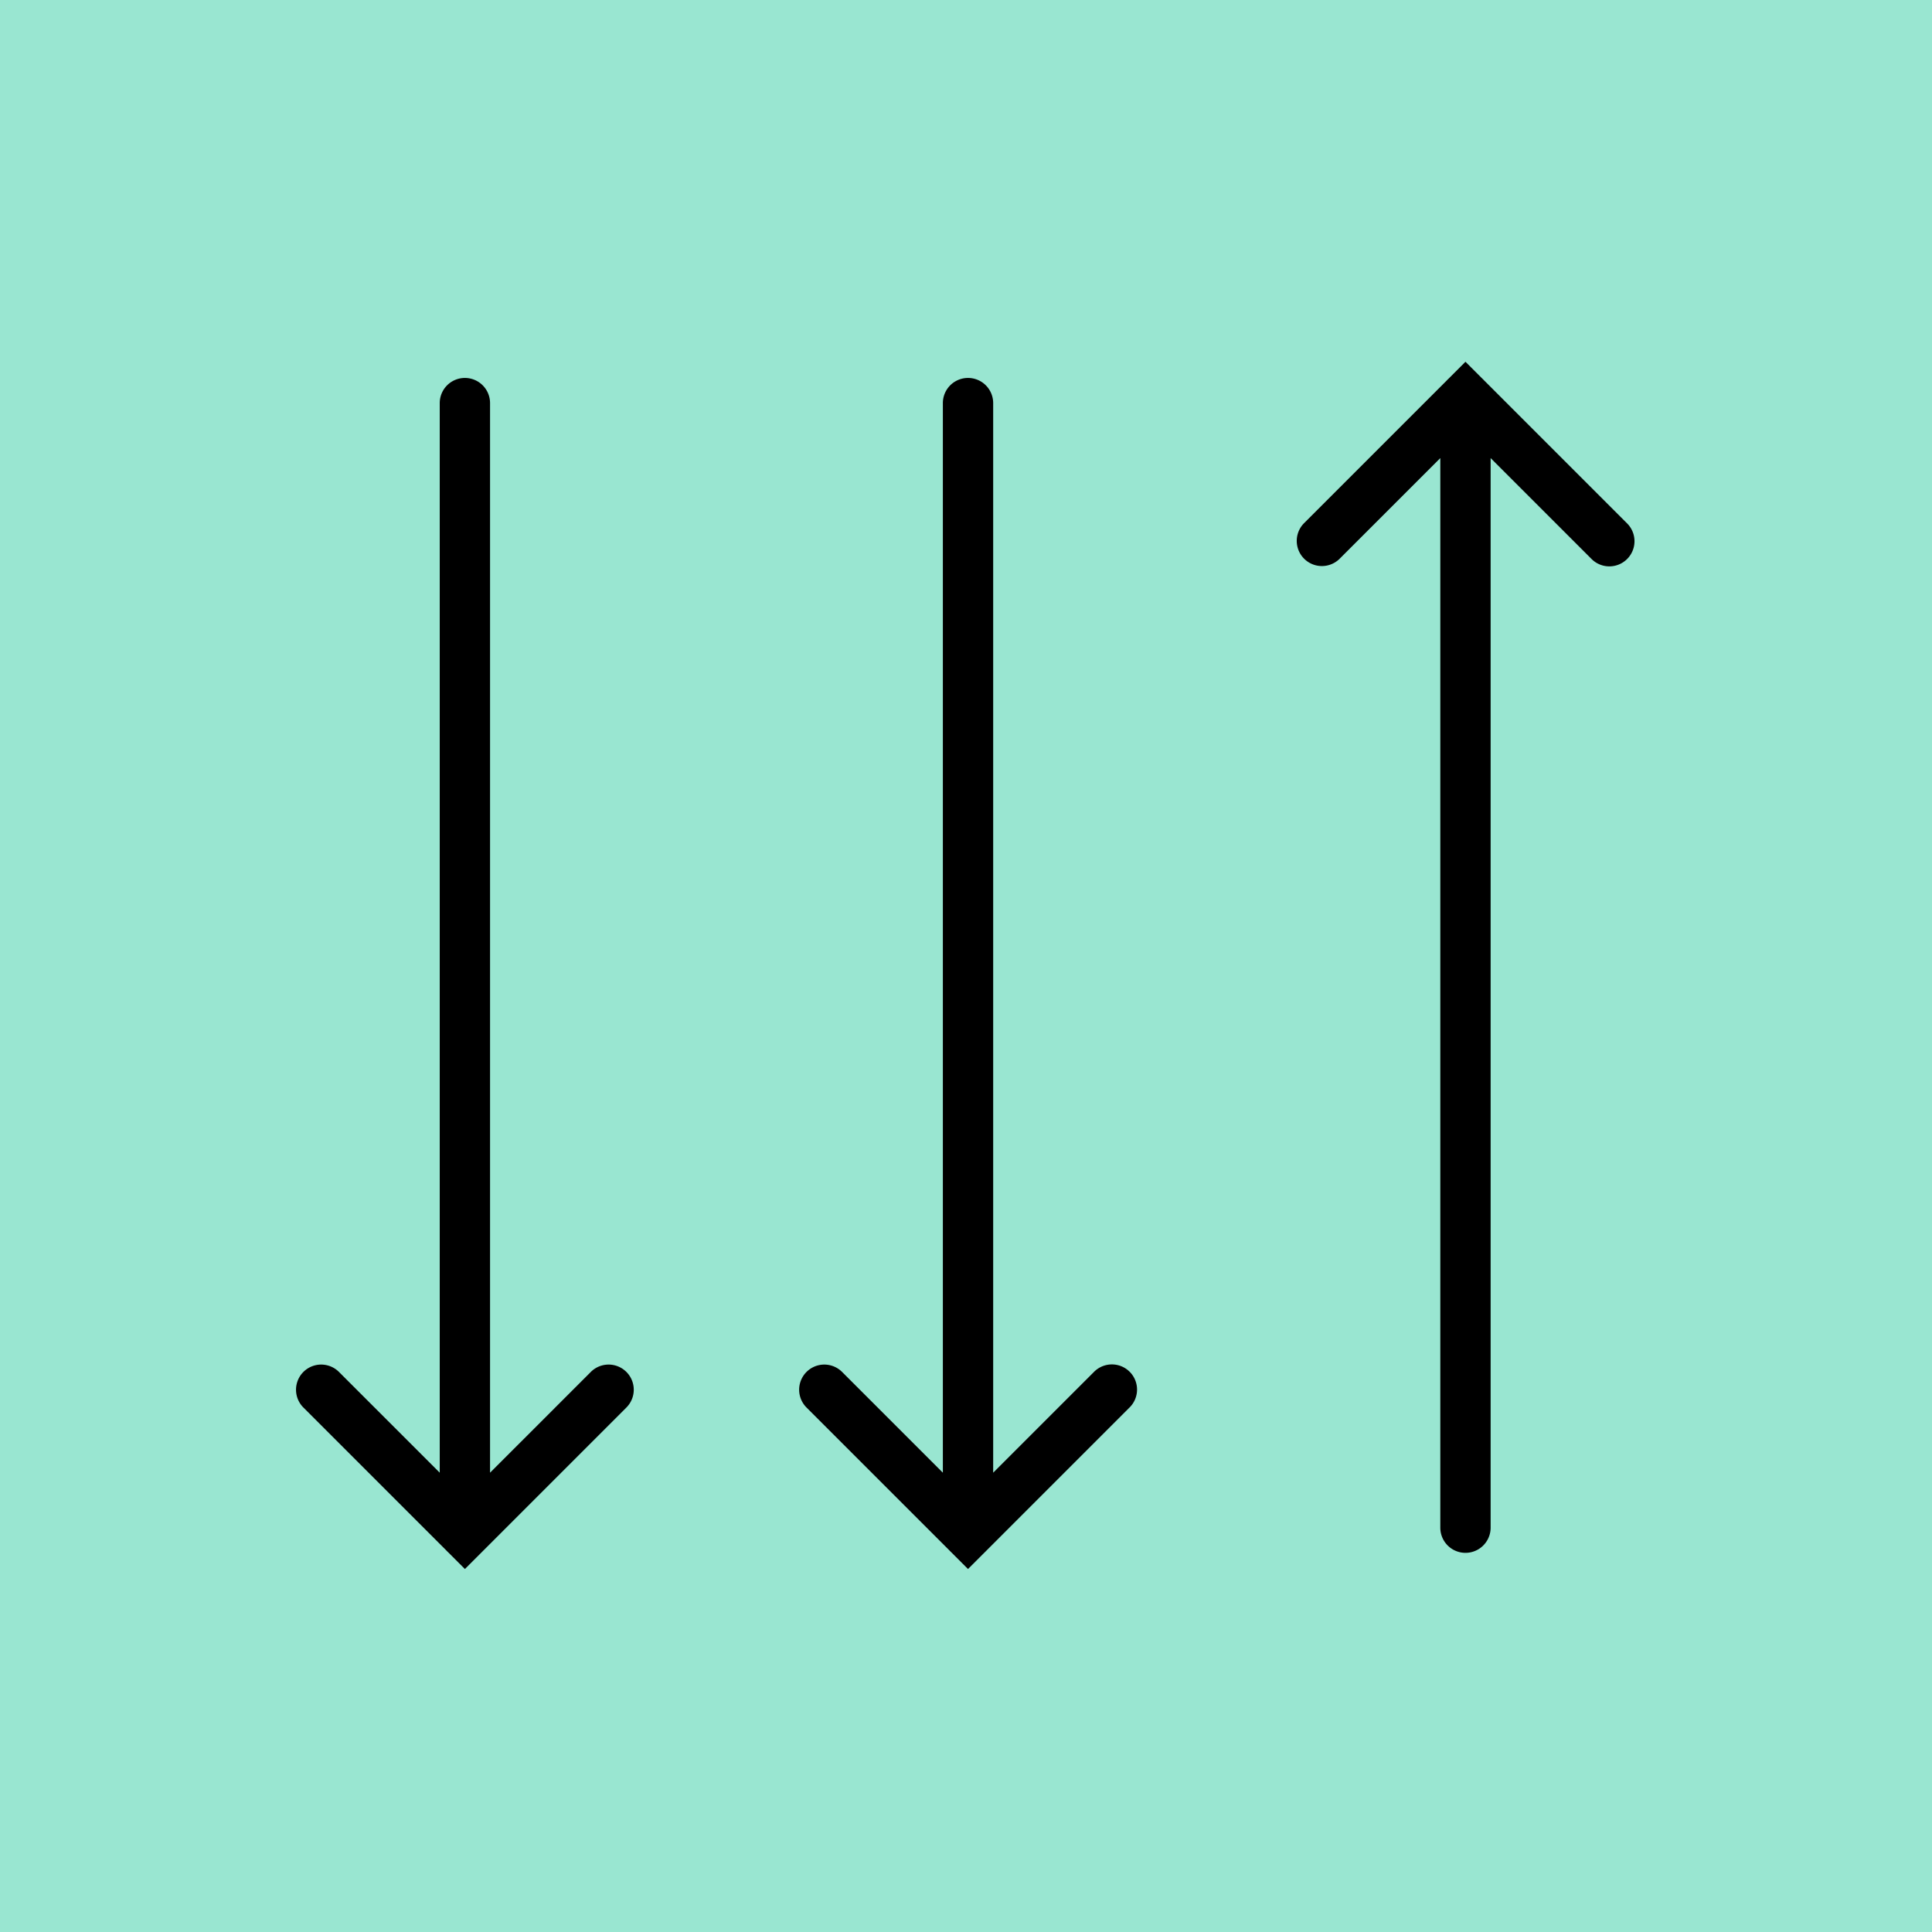 <svg id="Calque_1" data-name="Calque 1" xmlns="http://www.w3.org/2000/svg" width="480" height="480" viewBox="0 0 480 480"><defs><style>.cls-1{fill:#99e6d1;}</style></defs><rect class="cls-1" width="480" height="480" transform="translate(480 480) rotate(180)"/><path d="M404.216,130.005,368.712,94.501q-.201-.221-.422-.422l-4.199-4.199-4.199,4.199q-.221.201-.422.422l-35.504,35.504a6.25,6.25,0,0,0,8.838,8.839L357.842,113.808V379.549a6.25,6.25,0,0,0,12.5,0V113.808l25.036,25.036a6.25,6.25,0,1,0,8.838-8.839Z"/><path d="M146.788,340.855,121.752,365.89V100.149a6.25,6.25,0,0,0-12.5,0V365.89L84.216,340.855a6.25,6.25,0,1,0-8.839,8.839l35.507,35.507q.198.218.415.415l4.202,4.202,4.202-4.202q.218-.198.415-.415l35.507-35.507a6.25,6.25,0,1,0-8.839-8.839Z"/><path d="M271.788,340.855,246.752,365.89V100.149a6.25,6.25,0,0,0-12.5,0V365.89L209.216,340.855a6.25,6.25,0,1,0-8.839,8.839l35.507,35.507q.198.218.415.415l4.202,4.202,4.199-4.199q.22-.2.42-.42L280.626,349.694a6.25,6.25,0,1,0-8.838-8.839Z"/></svg>